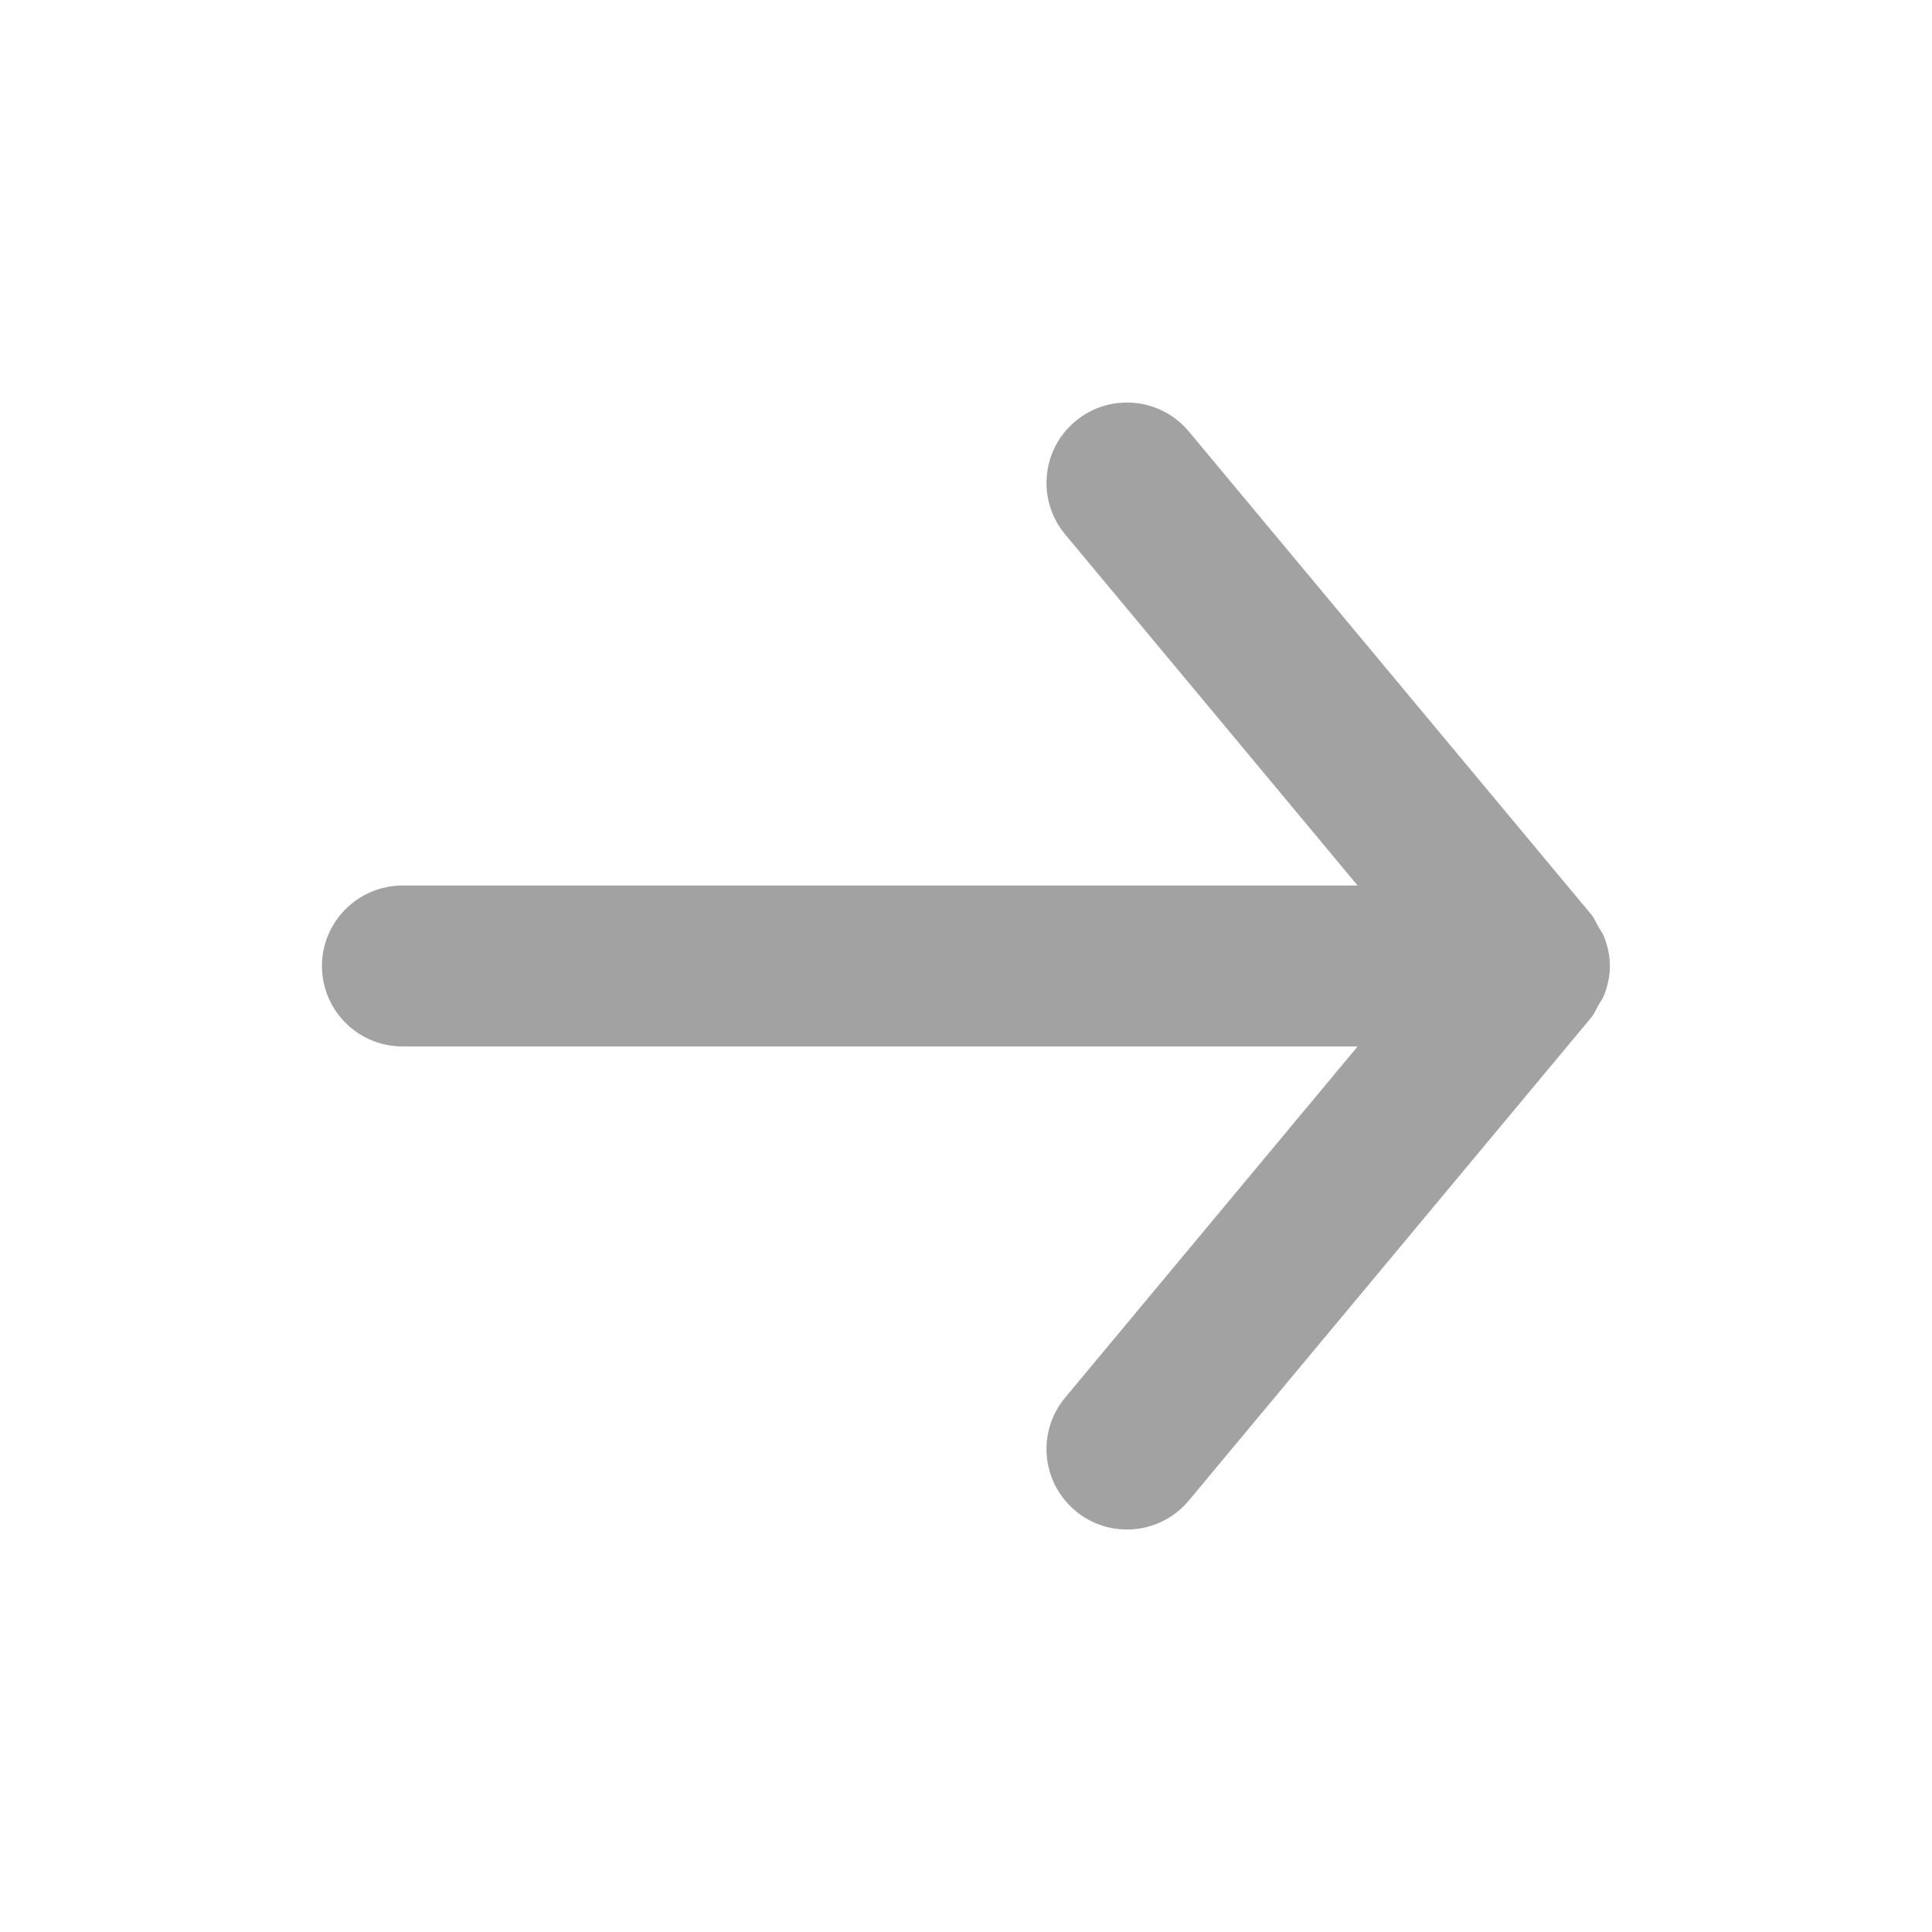 <svg width="14" height="14" viewBox="0 0 14 14" fill="none" xmlns="http://www.w3.org/2000/svg">
<g id="icon/LeftArrowFilled">
<path id="&#240;&#159;&#142;&#168; Icon &#208;&#161;olor" fill-rule="evenodd" clip-rule="evenodd" d="M2.917 7.583L9.838 7.583L7.719 10.127C7.512 10.374 7.546 10.742 7.793 10.948C8.041 11.155 8.409 11.121 8.615 10.873L11.531 7.373C11.554 7.346 11.566 7.314 11.583 7.283C11.597 7.259 11.614 7.238 11.624 7.211C11.65 7.144 11.666 7.073 11.666 7.002C11.666 7.002 11.667 7.001 11.667 7C11.667 6.999 11.666 6.998 11.666 6.998C11.666 6.926 11.65 6.856 11.624 6.789C11.614 6.762 11.597 6.741 11.583 6.716C11.566 6.686 11.554 6.654 11.531 6.627L8.615 3.127C8.499 2.988 8.334 2.917 8.167 2.917C8.035 2.917 7.902 2.961 7.793 3.052C7.546 3.258 7.512 3.626 7.719 3.873L9.838 6.417L2.917 6.417C2.595 6.417 2.333 6.678 2.333 7C2.333 7.322 2.595 7.583 2.917 7.583Z" fill="#A2A2A2"/>
<mask id="mask0" mask-type="alpha" maskUnits="userSpaceOnUse" x="2" y="2" width="10" height="10">
<path id="&#240;&#159;&#142;&#168; Icon &#208;&#161;olor_2" fill-rule="evenodd" clip-rule="evenodd" d="M2.917 7.583L9.838 7.583L7.719 10.127C7.512 10.374 7.546 10.742 7.793 10.948C8.041 11.155 8.409 11.121 8.615 10.873L11.531 7.373C11.554 7.346 11.566 7.314 11.583 7.283C11.597 7.259 11.614 7.238 11.624 7.211C11.65 7.144 11.666 7.073 11.666 7.002C11.666 7.002 11.667 7.001 11.667 7C11.667 6.999 11.666 6.998 11.666 6.998C11.666 6.926 11.65 6.856 11.624 6.789C11.614 6.762 11.597 6.741 11.583 6.716C11.566 6.686 11.554 6.654 11.531 6.627L8.615 3.127C8.499 2.988 8.334 2.917 8.167 2.917C8.035 2.917 7.902 2.961 7.793 3.052C7.546 3.258 7.512 3.626 7.719 3.873L9.838 6.417L2.917 6.417C2.595 6.417 2.333 6.678 2.333 7C2.333 7.322 2.595 7.583 2.917 7.583Z" fill="white"/>
</mask>
<g mask="url(#mask0)">
</g>
</g>
</svg>
